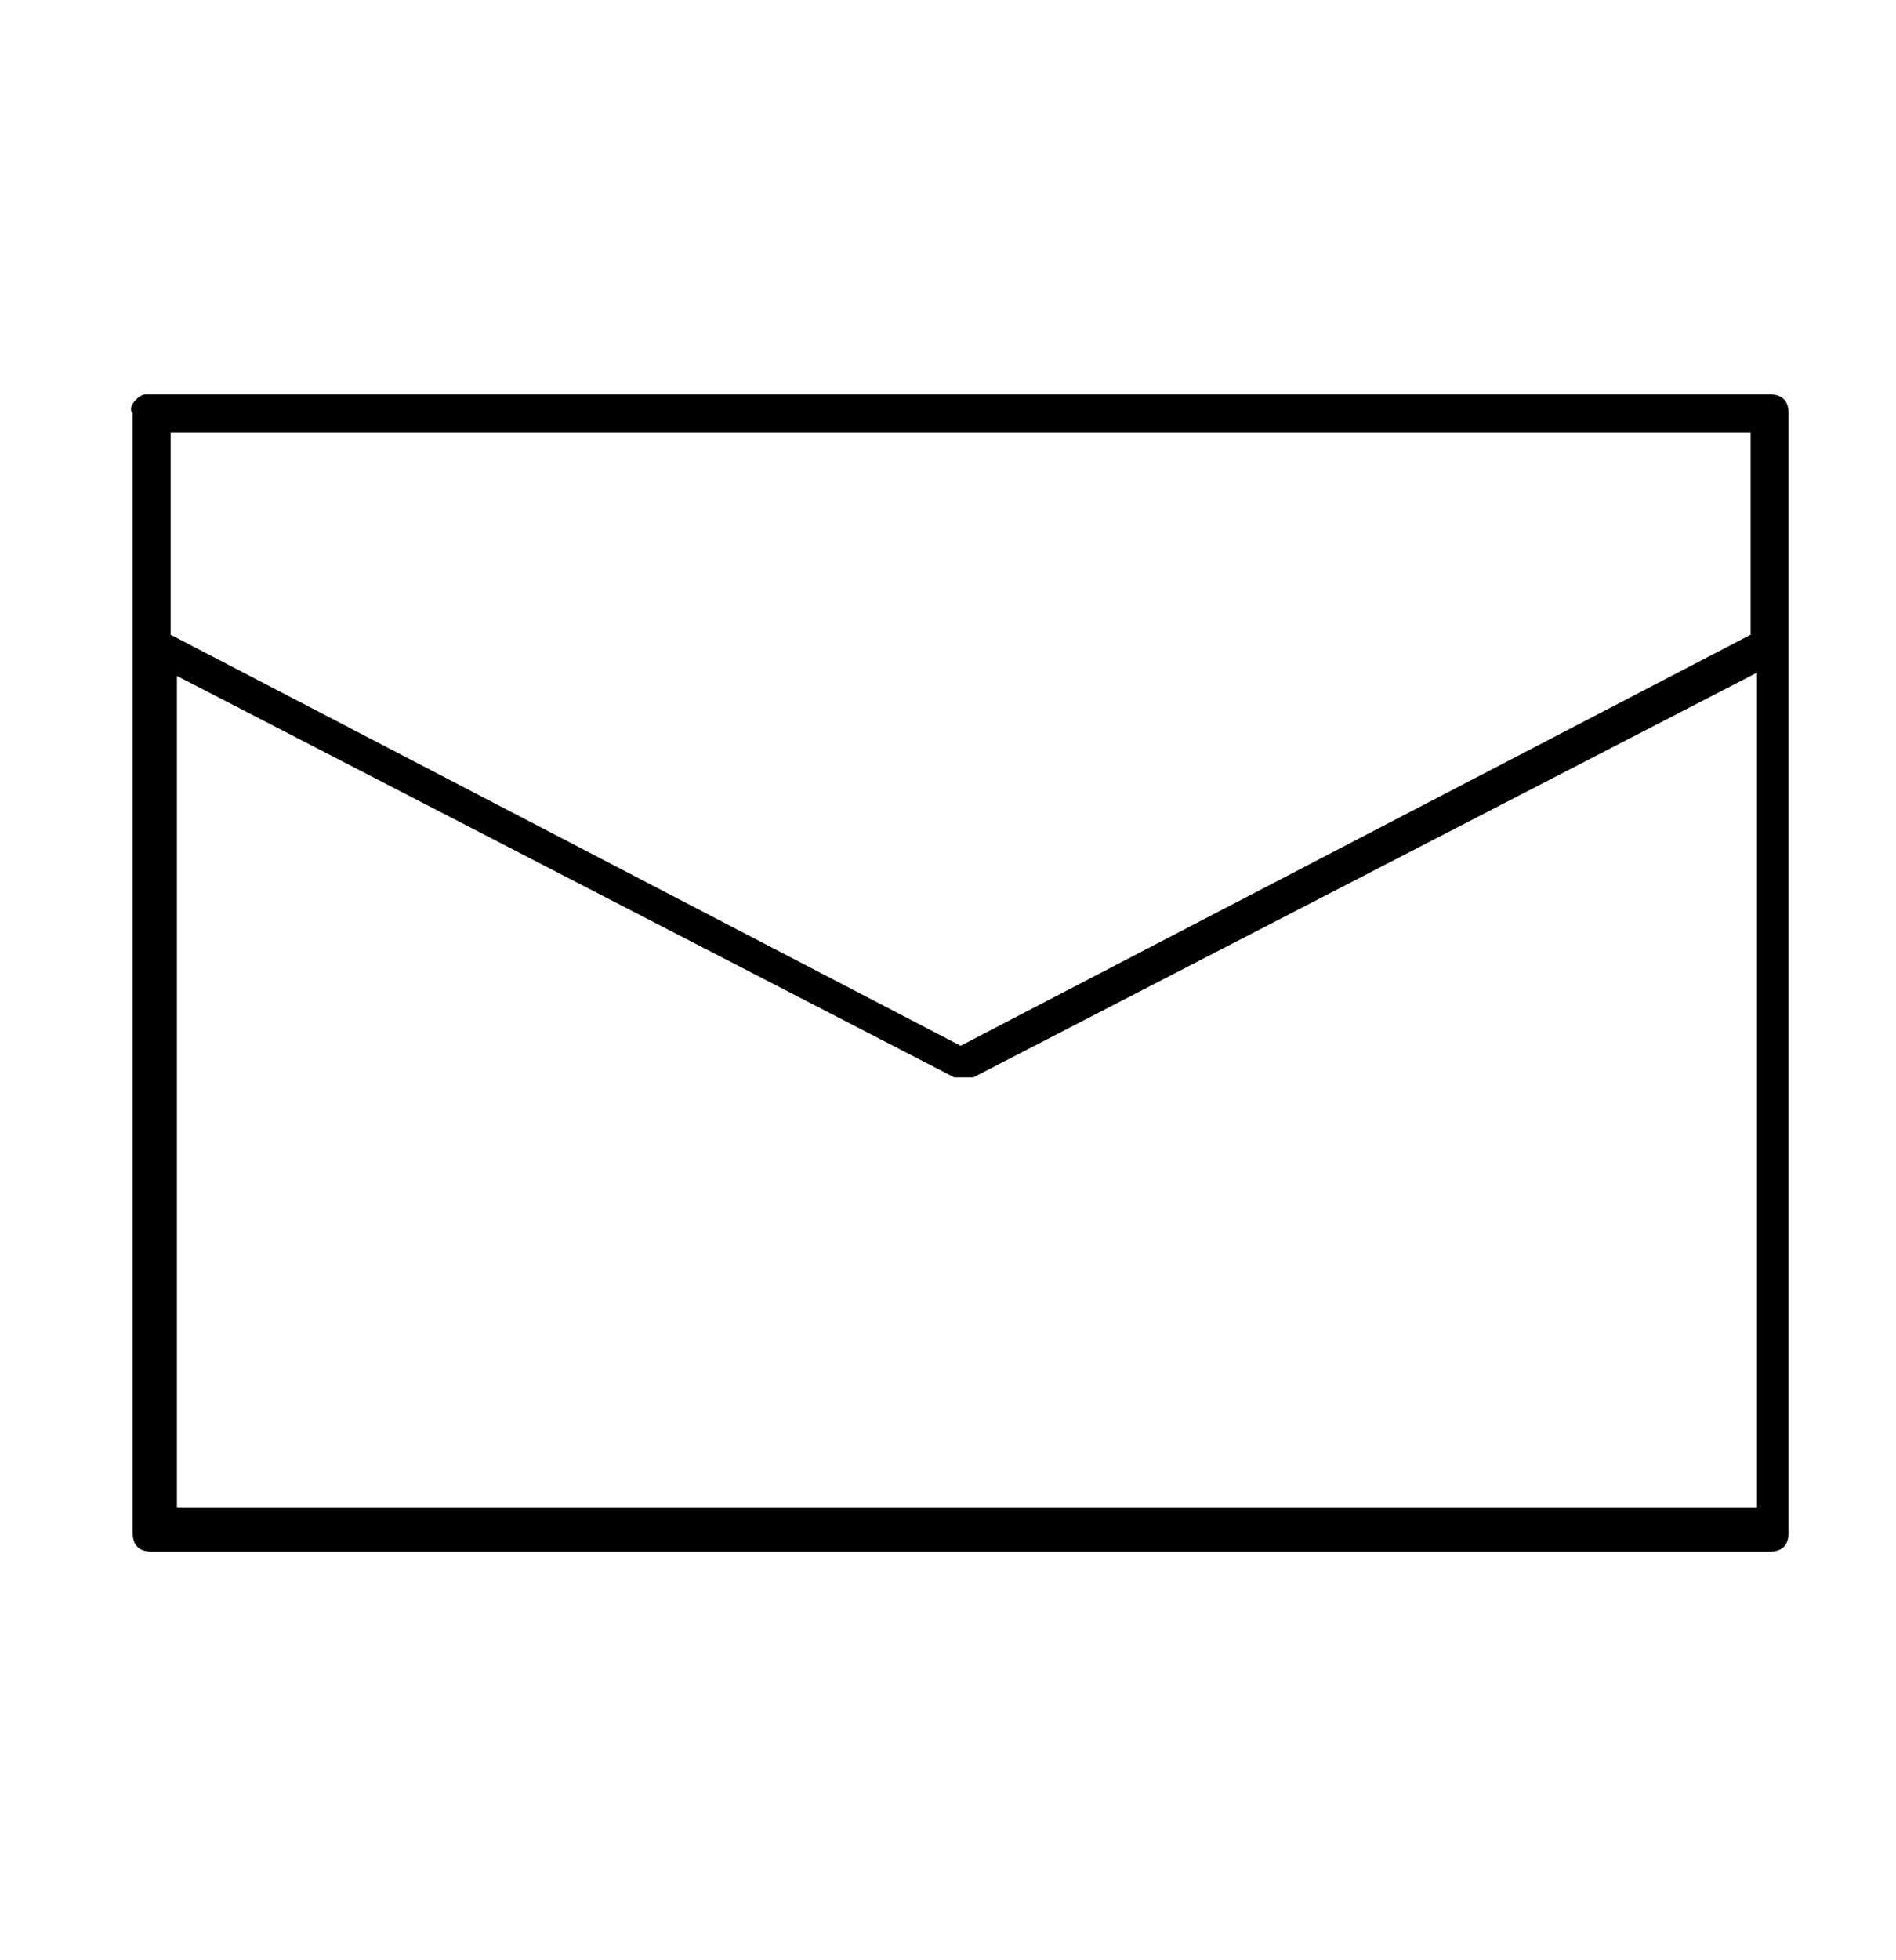 <?xml version="1.0" encoding="utf-8"?>
<!-- Generator: Adobe Illustrator 23.0.2, SVG Export Plug-In . SVG Version: 6.00 Build 0)  -->
<svg version="1.1" id="Layer_1" xmlns="http://www.w3.org/2000/svg" xmlns:xlink="http://www.w3.org/1999/xlink" x="0px" y="0px"
	 viewBox="0 0 30 31" style="enable-background:new 0 0 30 31;" xml:space="preserve">
<style type="text/css">
	.st0{fill:#C6C5C4;}
	.st1{fill:#B12F2B;}
	.st2{fill:none;}
	.st3{fill:#C1C1C1;}
	.st4{fill:#A61E22;}
	.st5{fill:#C2C2C2;}
	.st6{fill:#A81812;}
	.st7{fill:#C79571;}
	.st8{fill:#A7C976;}
	.st9{fill:#FFFFFF;}
	.st10{fill:#EEE3D6;}
	.st11{fill:#CBCBCB;}
	.st12{fill:none;stroke:#000000;stroke-width:0.5;stroke-miterlimit:10;}
	.st13{clip-path:url(#SVGID_2_);fill:#C1C1C1;}
	.st14{clip-path:url(#SVGID_2_);fill:#A81812;}
	.st15{fill:#71D45B;}
	.st16{fill:#D1D1D1;}
</style>
<g transform="translate(0,-952.362)">
	<path d="M2.3,958.6c-0.1,0-0.3,0.2-0.2,0.3v17.7c0,0.2,0.1,0.3,0.3,0.3H28c0.2,0,0.3-0.1,0.3-0.3v-17.7c0-0.2-0.1-0.3-0.3-0.3H2.3
		C2.4,958.6,2.4,958.6,2.3,958.6z M2.7,959.2h25v3.2l-12.5,6.5l-12.5-6.5V959.2z M2.7,963l12.4,6.4c0.1,0,0.2,0,0.3,0l12.4-6.4v13.2
		h-25V963z"/>
</g>
</svg>
